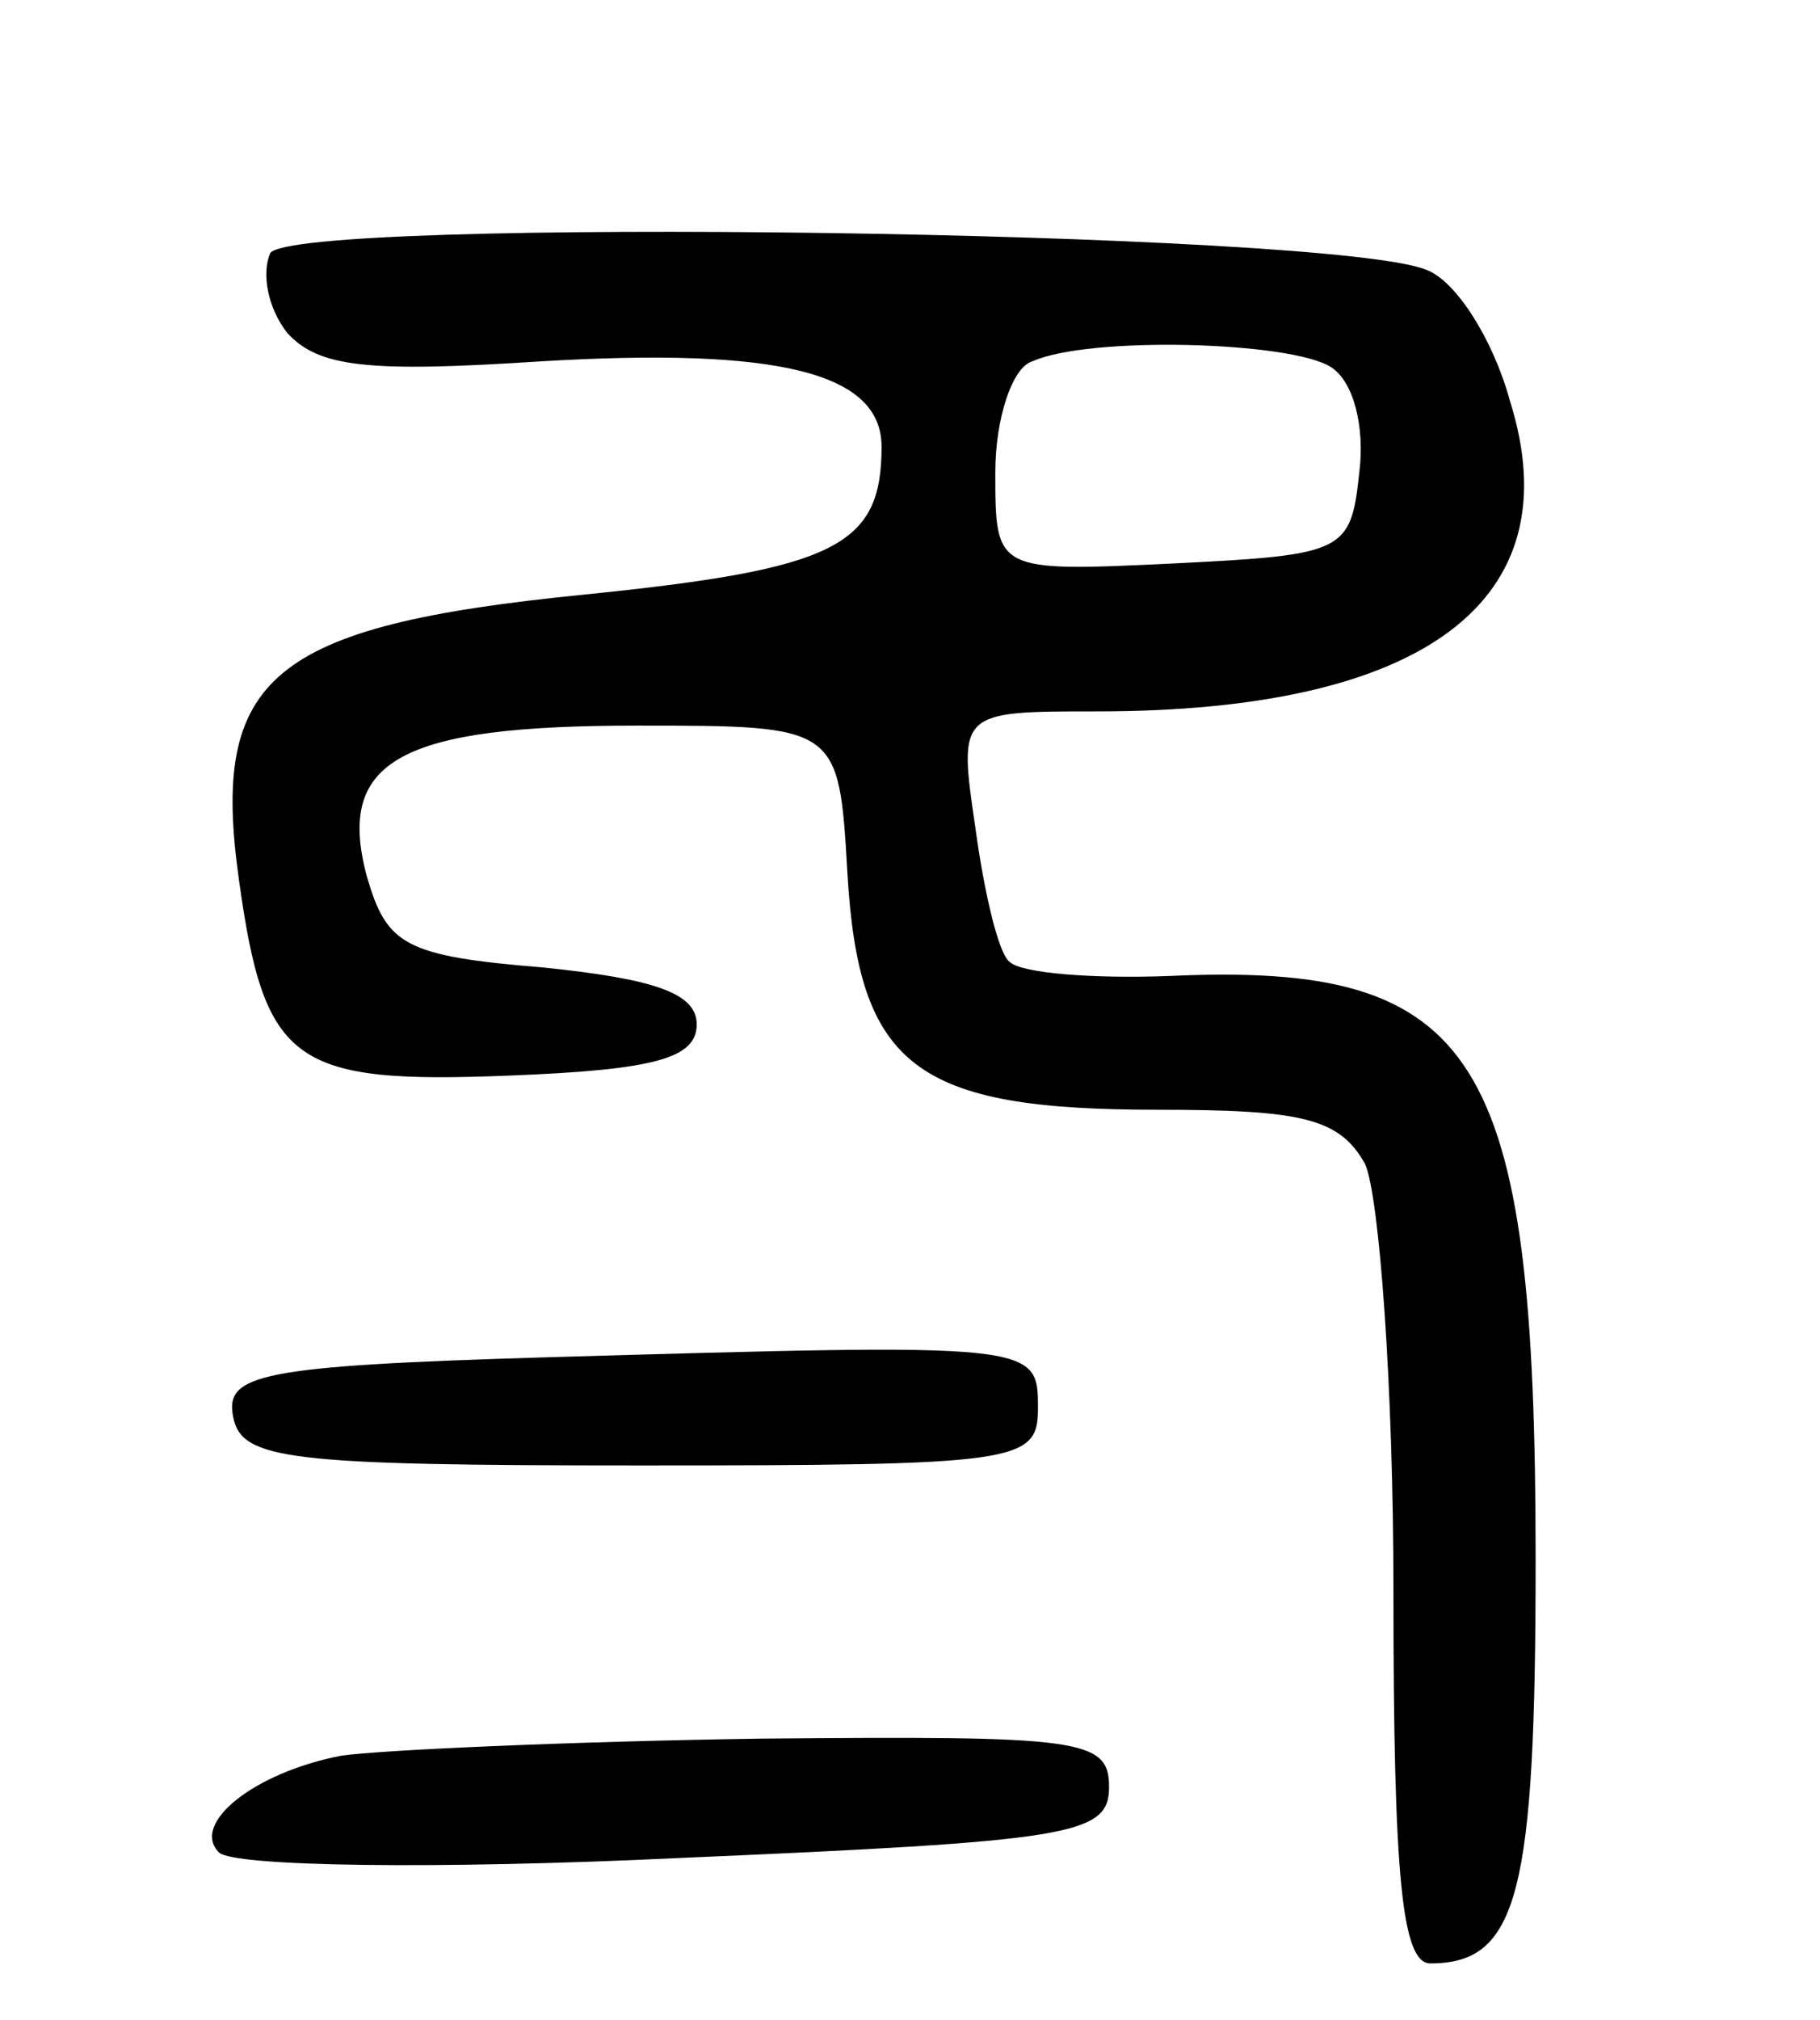 <svg version="1.0" xmlns="http://www.w3.org/2000/svg"
 width="64pt" height="71pt" viewBox="0 0 64 71"
 preserveAspectRatio="xMidYMid meet">
<g transform="translate(0,71) scale(0.1,-0.1)"
fill="#000000" stroke="none">
<path d="M95 621 c-3 -7 -1 -19 6 -28 11 -12 28 -14 89 -10 84 5 120 -4 120
-30 0 -35 -16 -43 -105 -52 -110 -11 -131 -29 -121 -100 9 -65 19 -72 95 -69
51 2 66 6 66 18 0 11 -15 16 -54 20 -49 4 -55 8 -62 32 -11 41 12 53 95 53 71
0 71 0 74 -52 4 -68 24 -83 109 -83 51 0 64 -3 73 -19 5 -11 10 -78 10 -150 0
-101 3 -131 13 -131 31 0 37 25 37 142 0 178 -20 210 -129 205 -27 -1 -52 1
-56 5 -4 3 -9 25 -12 47 -6 41 -6 41 43 41 115 0 167 39 145 109 -6 22 -19 42
-29 46 -31 14 -399 19 -407 6z m373 -40 c8 -5 12 -21 10 -37 -3 -28 -5 -29
-65 -32 -63 -3 -63 -3 -63 32 0 19 6 37 13 39 20 9 91 7 105 -2z"/>
<path d="M192 233 c-101 -3 -113 -6 -110 -21 3 -15 19 -17 143 -17 133 0 140
1 140 20 0 23 0 23 -173 18z"/>
<path d="M120 93 c-31 -6 -53 -24 -43 -34 5 -5 77 -6 161 -2 139 6 152 8 152
25 0 17 -10 18 -122 17 -68 -1 -134 -4 -148 -6z"/>
</g>
</svg>
